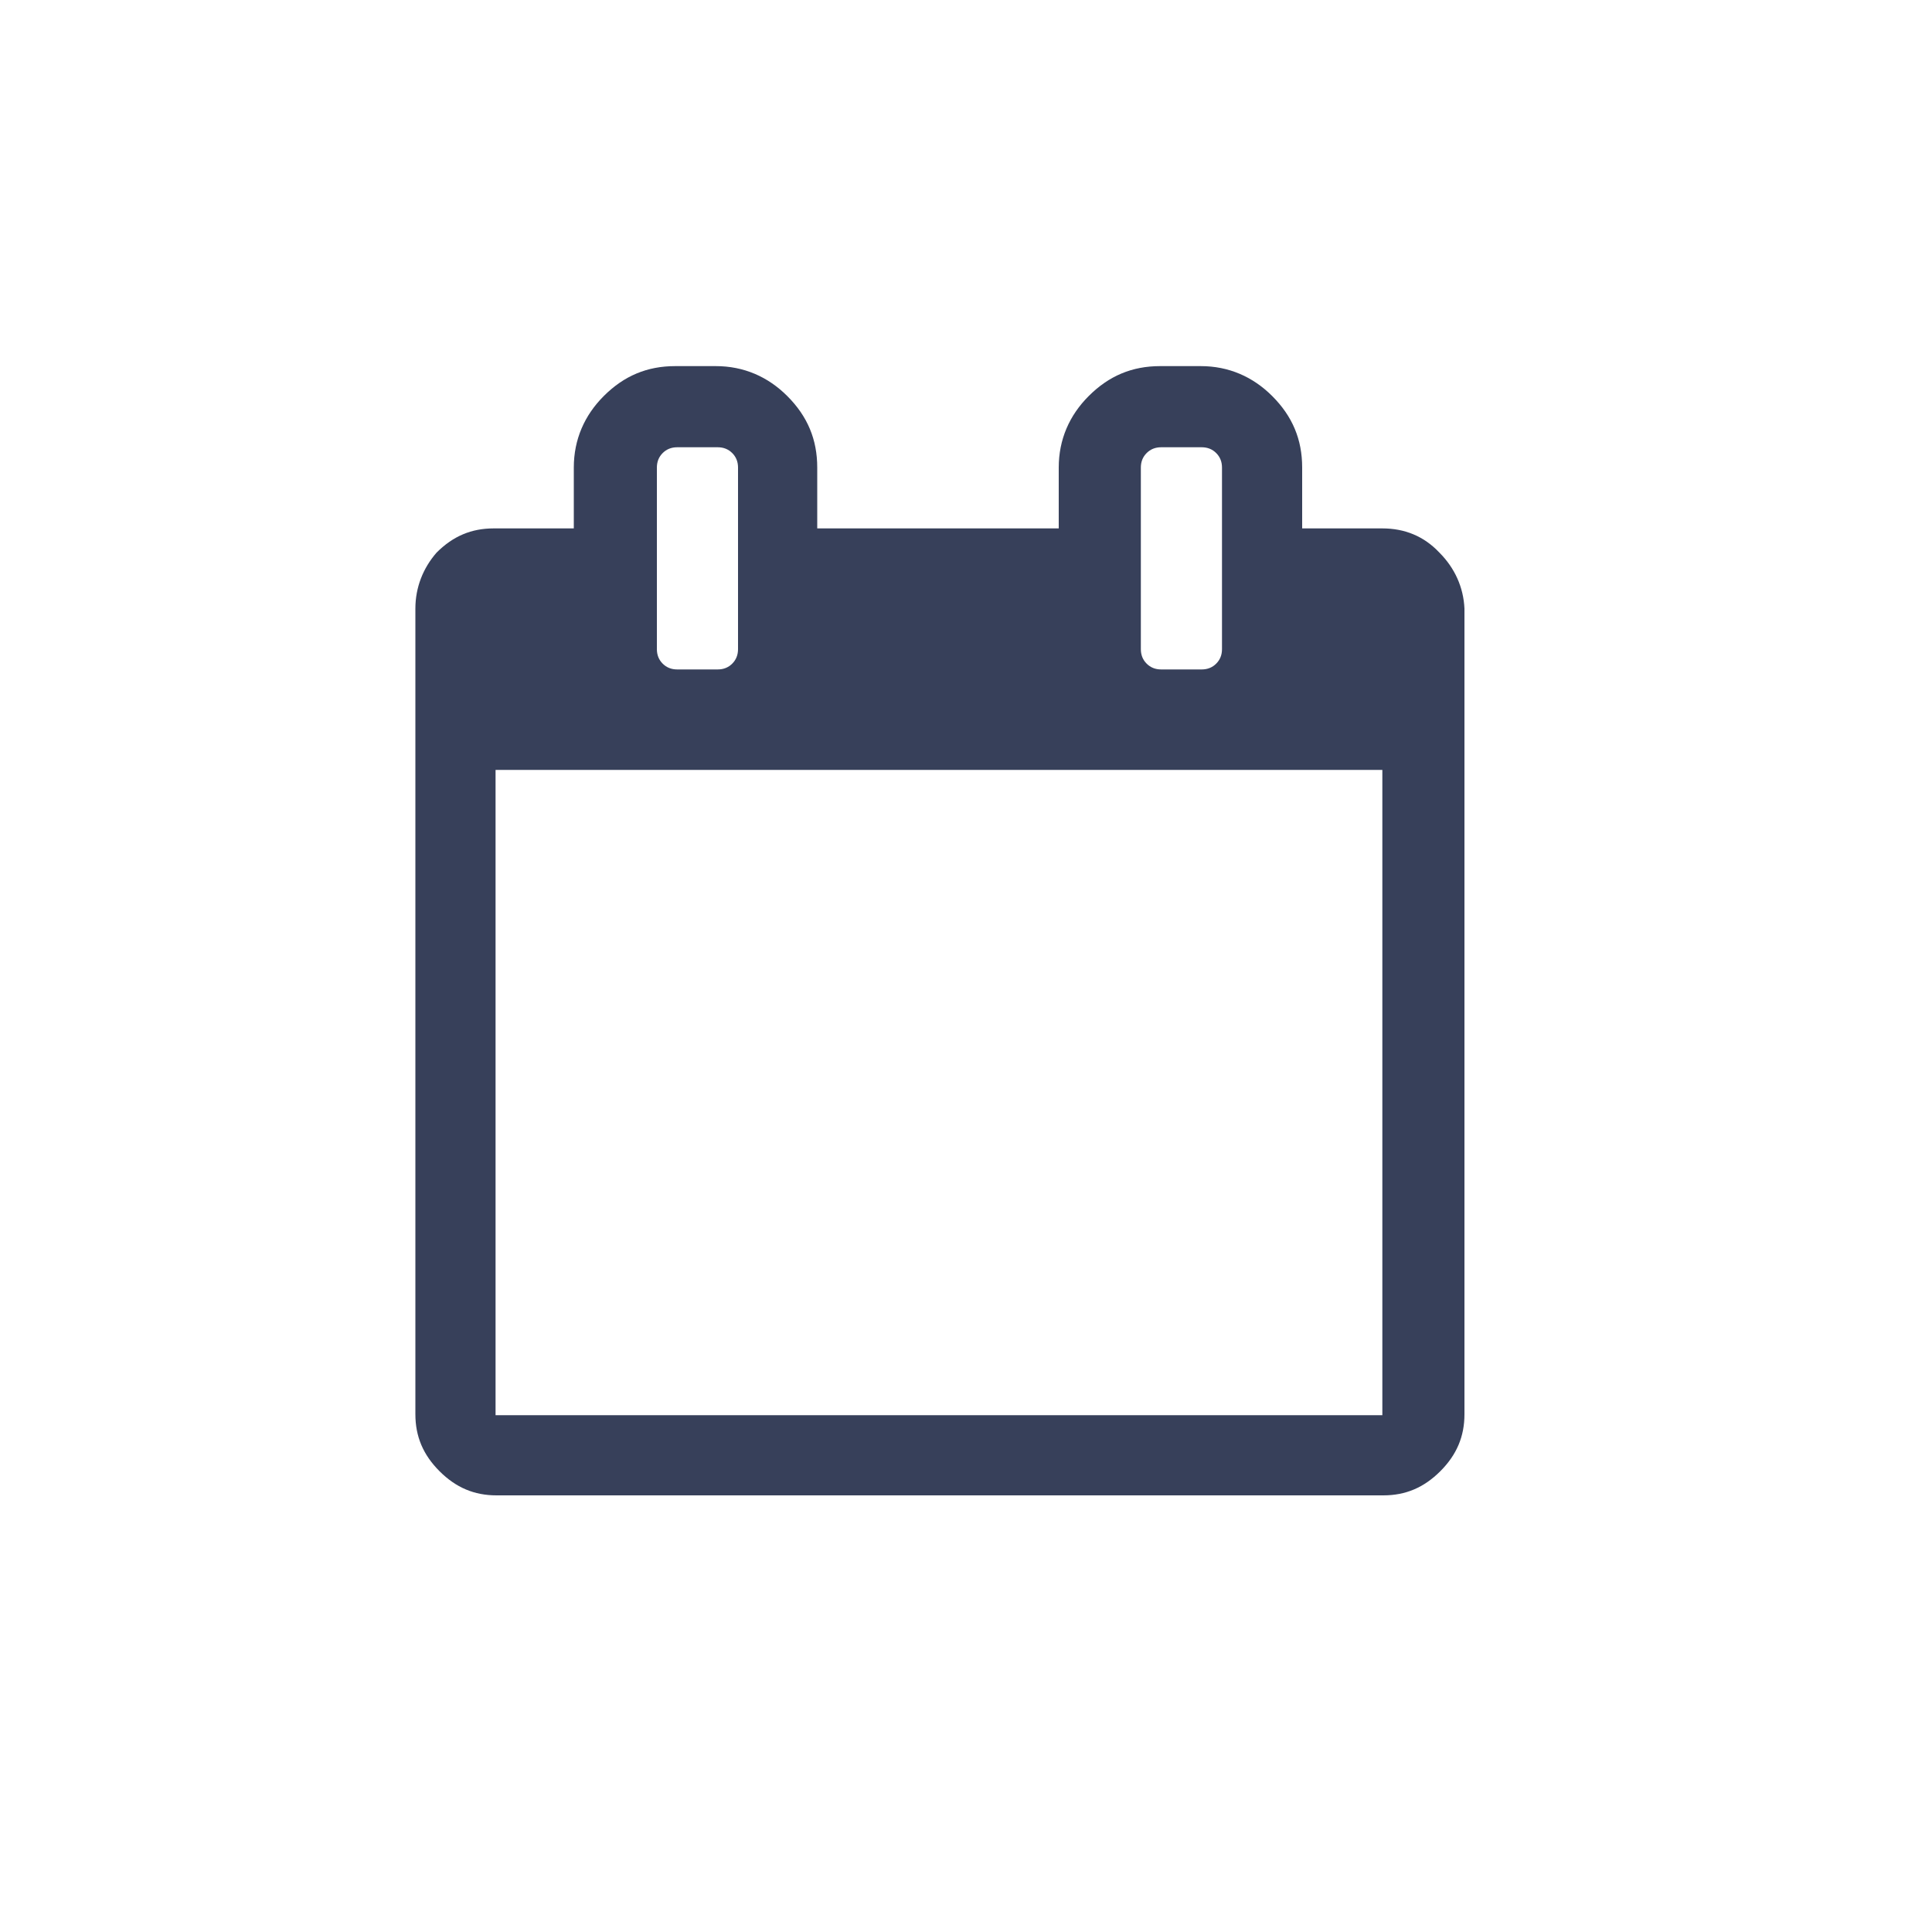 <?xml version="1.0" encoding="utf-8"?>
<!-- Generator: Adobe Illustrator 18.1.0, SVG Export Plug-In . SVG Version: 6.00 Build 0)  -->
<svg version="1.1" id="Слой_1" xmlns="http://www.w3.org/2000/svg" xmlns:xlink="http://www.w3.org/1999/xlink" x="0px" y="0px"
	 viewBox="0 0 200 200" enable-background="new 0 0 200 200" xml:space="preserve">
<g>
	<path fill="#37405A" d="M149,57.2c-1.6-1.7-3.6-2.5-5.9-2.5h-8.3v-6.3c0-2.9-1-5.3-3.1-7.4c-2-2-4.5-3.1-7.4-3.1h-4.2
		c-2.9,0-5.3,1-7.4,3.1c-2,2-3.1,4.5-3.1,7.4v6.3h-25v-6.3c0-2.9-1-5.3-3.1-7.4c-2-2-4.5-3.1-7.4-3.1h-4.2c-2.9,0-5.3,1-7.4,3.1
		c-2,2-3.1,4.5-3.1,7.4v6.3h-8.3c-2.3,0-4.2,0.8-5.9,2.5C43.8,58.8,43,60.8,43,63v83.4c0,2.3,0.8,4.2,2.5,5.9
		c1.7,1.7,3.6,2.5,5.9,2.5h91.8c2.3,0,4.2-0.8,5.9-2.5c1.7-1.7,2.5-3.6,2.5-5.9V63C151.5,60.8,150.6,58.8,149,57.2L149,57.2z
		 M118.1,48.4c0-0.6,0.2-1.1,0.6-1.5c0.4-0.4,0.9-0.6,1.5-0.6h4.2c0.6,0,1.1,0.2,1.5,0.6c0.4,0.4,0.6,0.9,0.6,1.5v18.8
		c0,0.6-0.2,1.1-0.6,1.5c-0.4,0.4-0.9,0.6-1.5,0.6h-4.2c-0.6,0-1.1-0.2-1.5-0.6c-0.4-0.4-0.6-0.9-0.6-1.5V48.4z M68,48.4
		c0-0.6,0.2-1.1,0.6-1.5c0.4-0.4,0.9-0.6,1.5-0.6h4.2c0.6,0,1.1,0.2,1.5,0.6c0.4,0.4,0.6,0.9,0.6,1.5v18.8c0,0.6-0.2,1.1-0.6,1.5
		c-0.4,0.4-0.9,0.6-1.5,0.6h-4.2c-0.6,0-1.1-0.2-1.5-0.6c-0.4-0.4-0.6-0.9-0.6-1.5V48.4z M143.1,146.5H51.3V79.7h91.8V146.5z
		 M143.1,146.5"/>
</g>
</svg>

